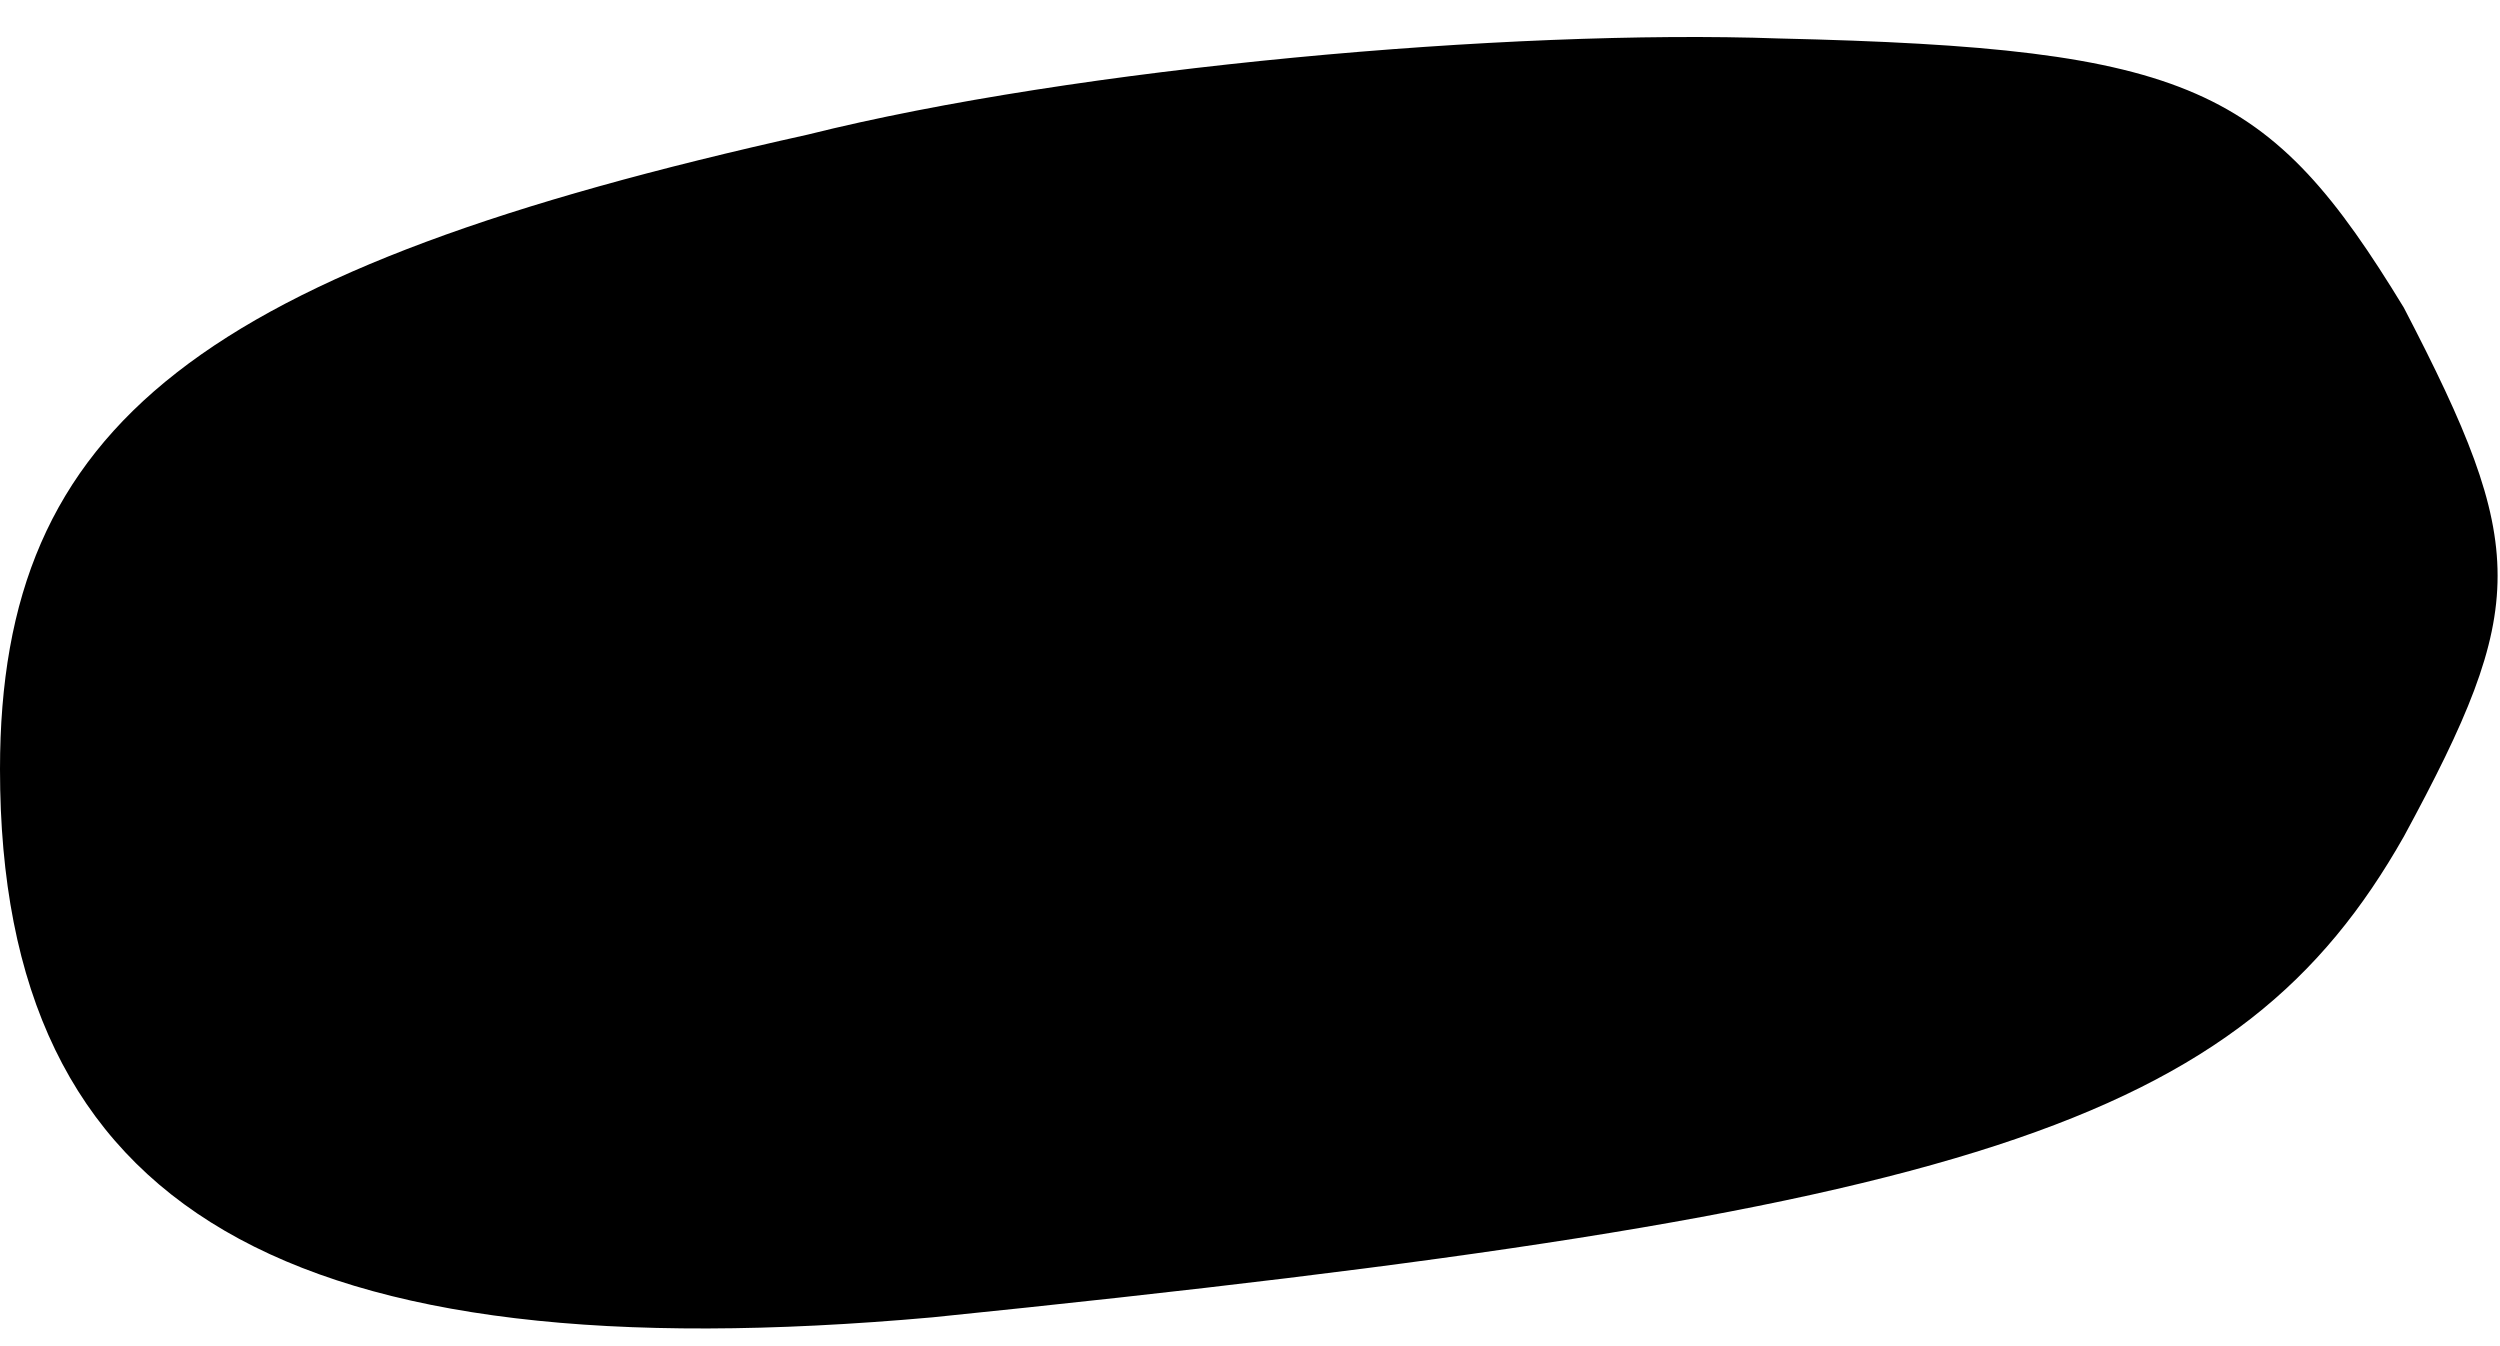<?xml version="1.0" standalone="no"?>
<!DOCTYPE svg PUBLIC "-//W3C//DTD SVG 20010904//EN"
 "http://www.w3.org/TR/2001/REC-SVG-20010904/DTD/svg10.dtd">
<svg version="1.0" xmlns="http://www.w3.org/2000/svg"
 width="26pt" height="14pt" viewBox="0 0 26 14"
 preserveAspectRatio="xMidYMid meet">
<g transform="translate(0,14) scale(0.1,-0.1)"
fill="#000000" stroke="none">
<path fill="#000000" stroke="none" d="M84 126 c-63 -14 -84 -30 -84 -66 0
-46 30 -63 97 -57 108 11 136 20 153 50 13 24 13 30 0 55 -14 23 -22 27 -65
28 -28 1 -73 -3 -101 -10z"/>
</g>
</svg>
